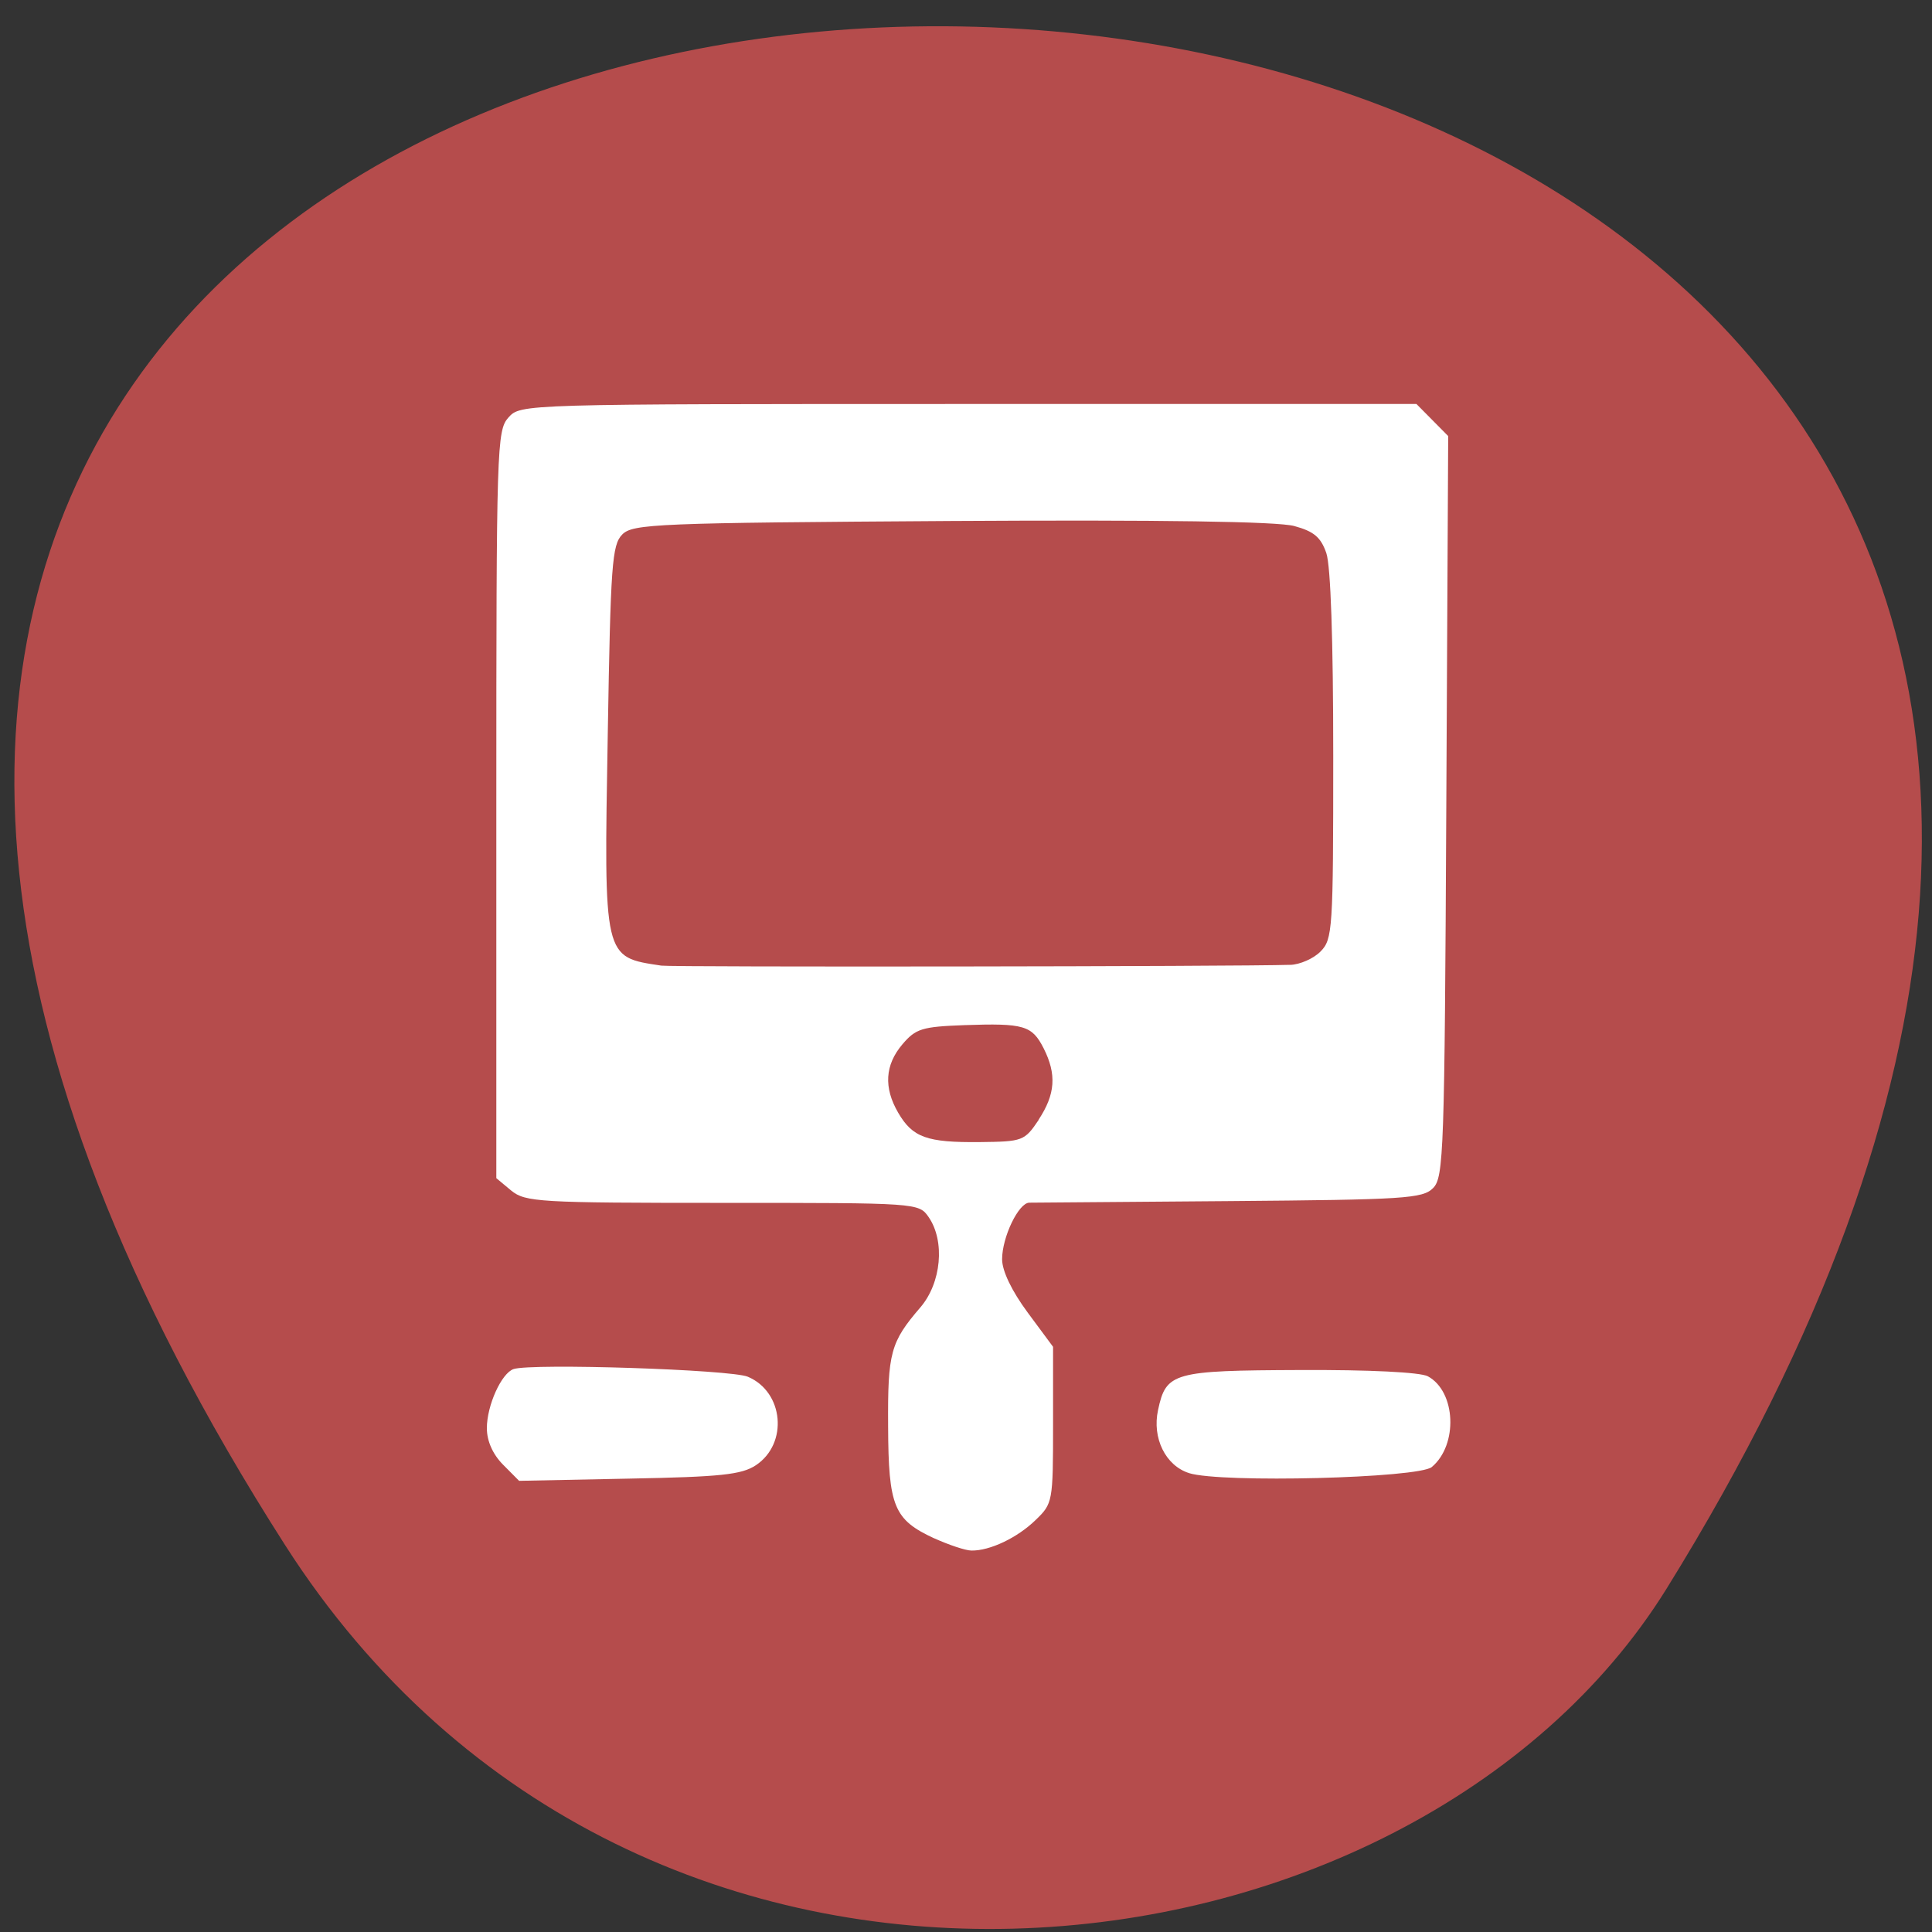 <svg xmlns="http://www.w3.org/2000/svg" viewBox="0 0 48 48"><rect x="0" y="0" width="48" height="48" fill="#333333" stroke="none"/><path d="m 7.078 38.38 c -32.648 -51.07 65.945 -49.887 34.33 1.086 c -6.336 10.215 -25.527 12.684 -34.33 -1.086" fill="#b54c4c"/><path d="m 23.21 38.22 c -1 -0.465 -1.137 -0.781 -1.145 -2.785 c -0.012 -1.832 0.059 -2.09 0.801 -2.953 c 0.523 -0.609 0.617 -1.645 0.207 -2.242 c -0.246 -0.355 -0.266 -0.355 -5.121 -0.355 c -4.566 0 -4.898 -0.02 -5.25 -0.305 l -0.371 -0.309 v -9.281 c 0 -8.902 0.012 -9.293 0.301 -9.617 c 0.301 -0.336 0.313 -0.336 11.43 -0.336 h 11.129 l 0.789 0.797 l -0.047 9.199 c -0.043 8.582 -0.063 9.219 -0.328 9.484 c -0.258 0.262 -0.711 0.289 -5.059 0.324 c -2.629 0.02 -4.863 0.039 -4.973 0.039 c -0.266 0.004 -0.676 0.855 -0.676 1.406 c 0 0.289 0.238 0.785 0.633 1.32 l 0.633 0.855 v 1.945 c 0 1.91 -0.008 1.949 -0.434 2.359 c -0.453 0.441 -1.137 0.766 -1.594 0.758 c -0.145 0 -0.563 -0.141 -0.926 -0.305 m 2.594 -10.398 c 0.418 -0.633 0.453 -1.129 0.125 -1.777 c -0.289 -0.566 -0.488 -0.625 -1.965 -0.574 c -1.055 0.039 -1.211 0.086 -1.543 0.477 c -0.434 0.512 -0.469 1.074 -0.105 1.699 c 0.359 0.617 0.715 0.742 2.02 0.73 c 1.078 -0.012 1.117 -0.027 1.473 -0.555 m 6.25 -3.848 c 0.238 -0.008 0.578 -0.156 0.75 -0.332 c 0.301 -0.305 0.316 -0.535 0.316 -4.859 c 0 -2.871 -0.063 -4.723 -0.172 -5.04 c -0.137 -0.395 -0.309 -0.539 -0.797 -0.672 c -0.418 -0.113 -3.285 -0.156 -8.52 -0.125 c -7.324 0.047 -7.914 0.07 -8.176 0.336 c -0.254 0.258 -0.289 0.75 -0.359 4.945 c -0.098 5.633 -0.113 5.547 1.332 5.766 c 0.258 0.039 14.309 0.023 15.625 -0.02 m -19.563 12.414 c -0.254 -0.258 -0.398 -0.586 -0.398 -0.902 c 0 -0.566 0.363 -1.367 0.664 -1.469 c 0.457 -0.148 5.395 0.012 5.82 0.191 c 0.891 0.375 1.01 1.66 0.199 2.199 c -0.355 0.234 -0.871 0.289 -3.152 0.332 l -2.73 0.055 m 16.648 -0.191 c -0.586 -0.184 -0.926 -0.871 -0.773 -1.57 c 0.199 -0.934 0.375 -0.98 3.523 -0.992 c 1.73 -0.008 2.992 0.055 3.18 0.156 c 0.699 0.379 0.754 1.703 0.098 2.254 c -0.332 0.277 -5.227 0.402 -6.03 0.152" fill="#fff"/></svg>